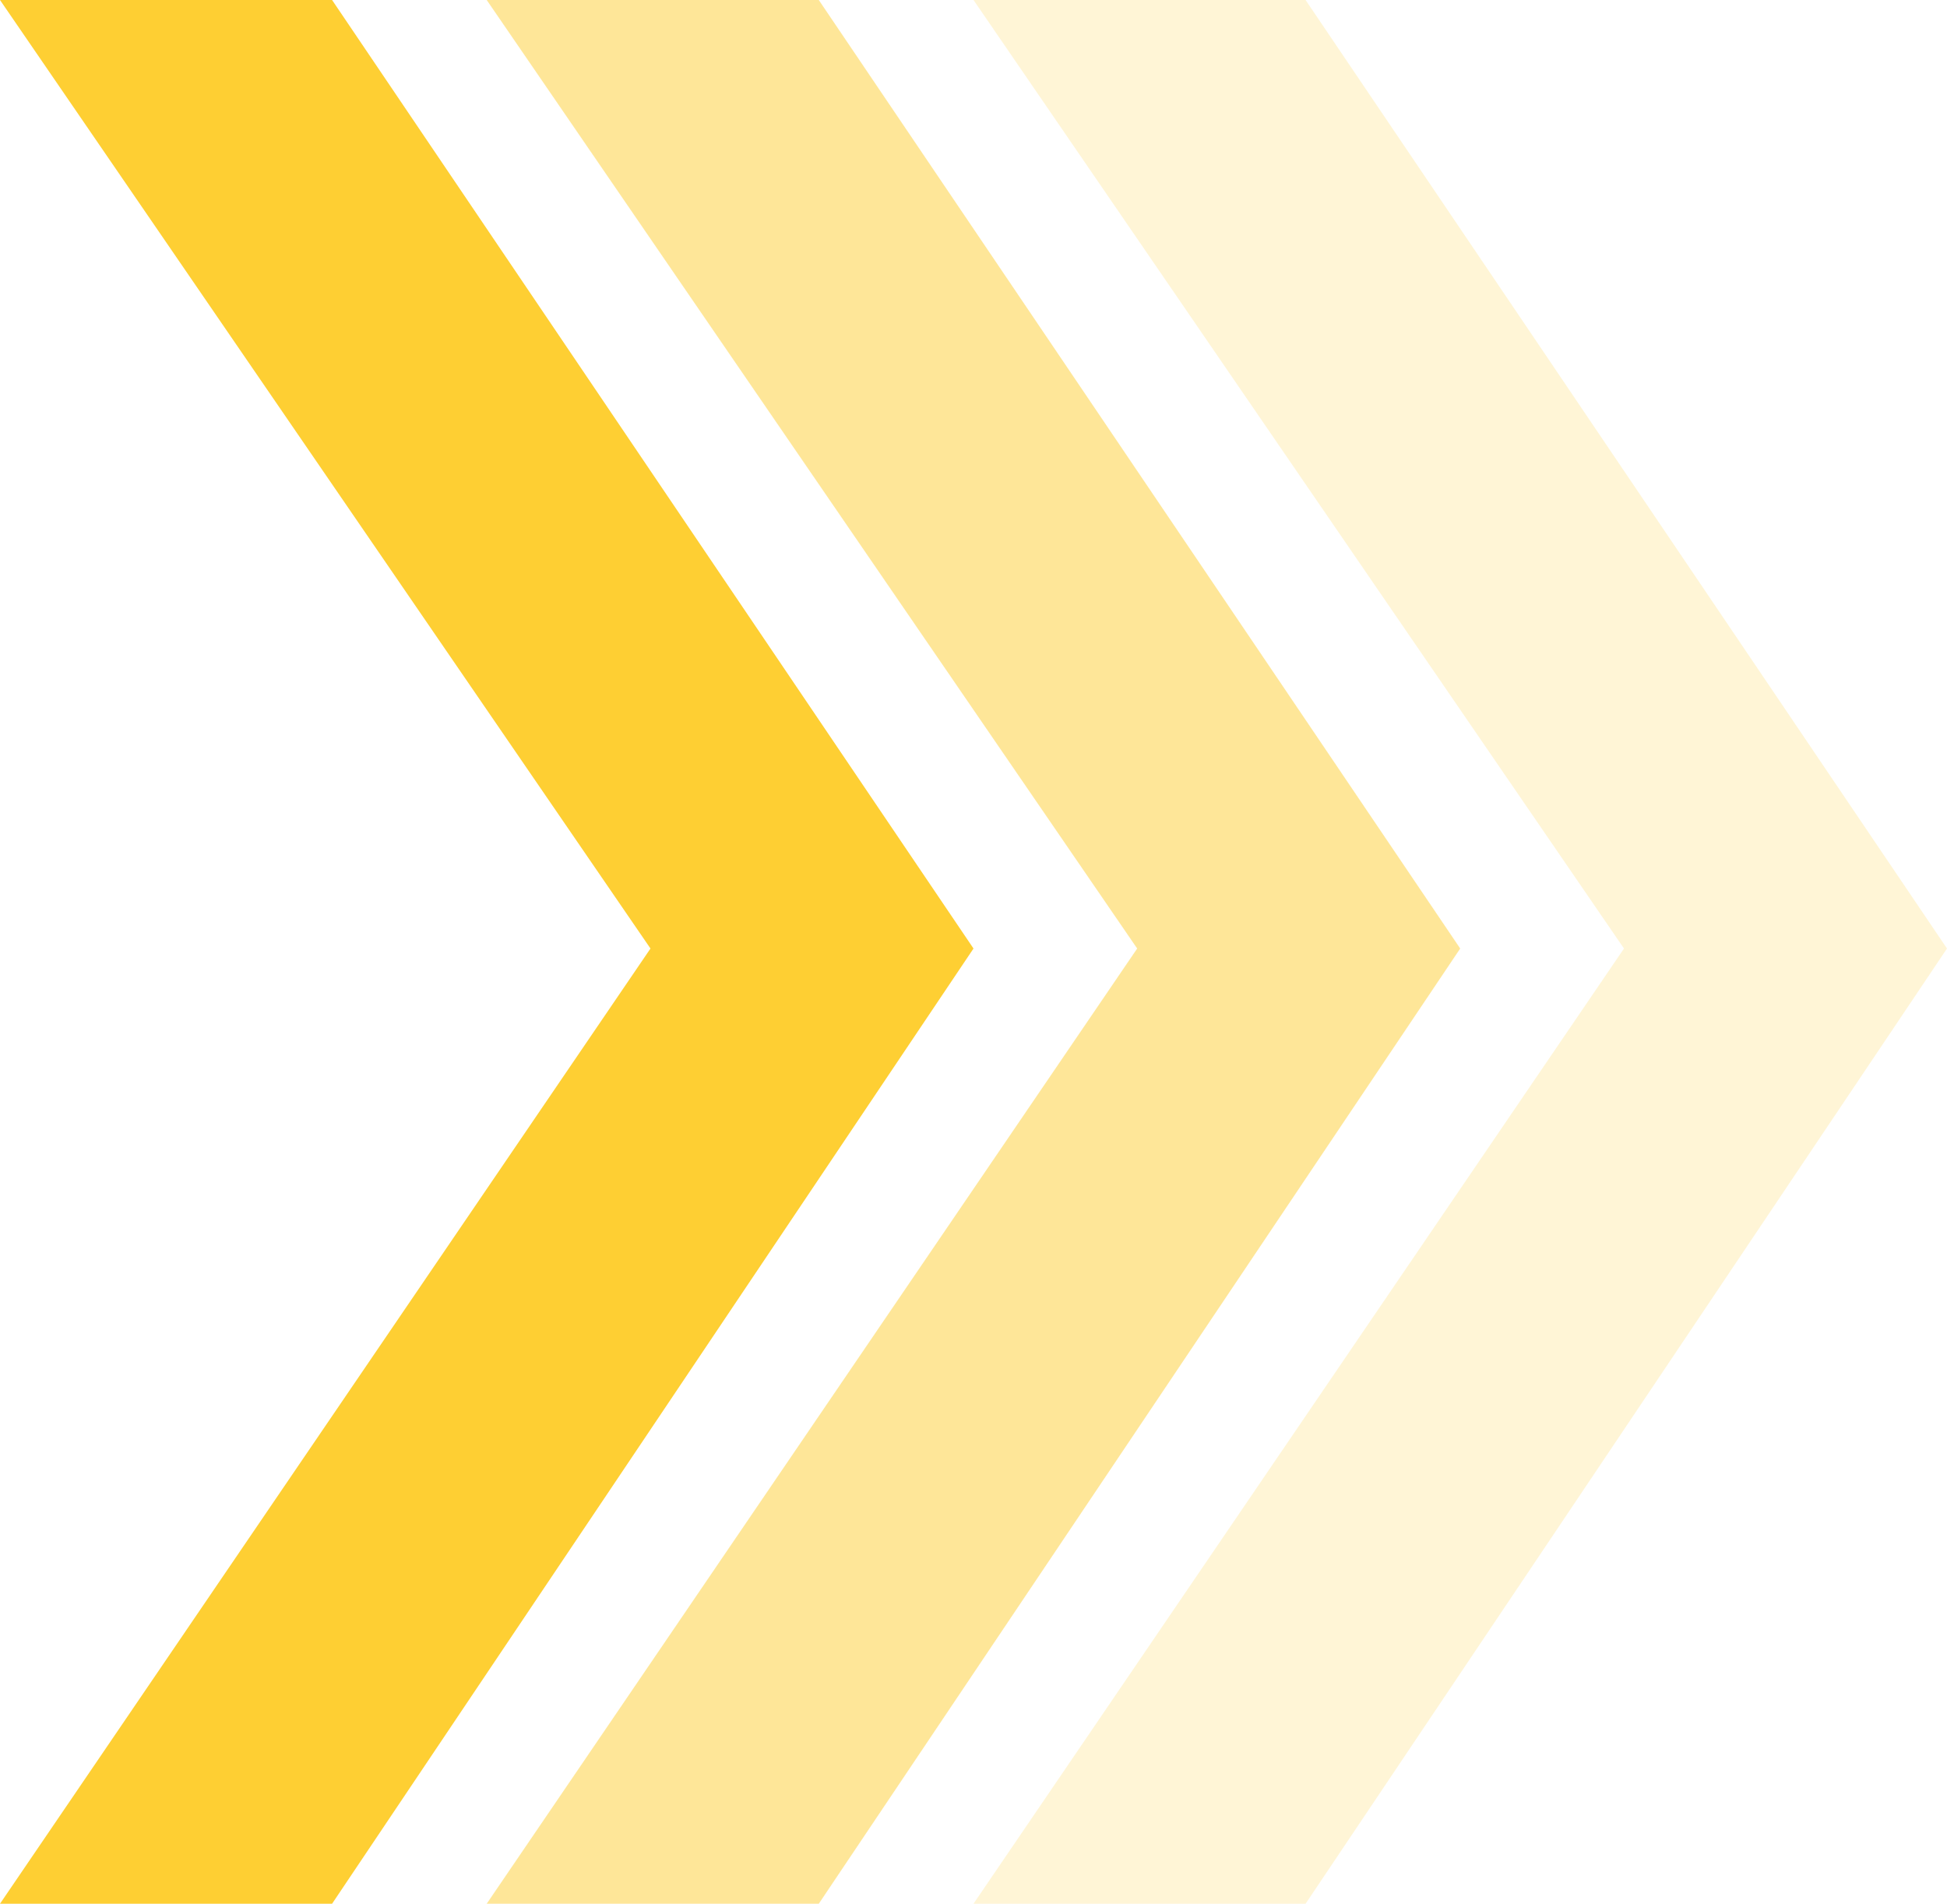 <svg xmlns="http://www.w3.org/2000/svg" width="21.506" height="21.03" viewBox="0 0 21.506 21.03">
  <defs>
    <style>
      .cls-1, .cls-2, .cls-3 {
        fill: #fecf33;
      }

      .cls-2 {
        opacity: 0.5;
      }

      .cls-3 {
        opacity: 0.2;
      }
    </style>
  </defs>
  <g id="그룹_8" data-name="그룹 8" transform="translate(-86 -179.97)">
    <path id="패스_3" data-name="패스 3" class="cls-1" d="M483,57.5h3.668l7.085,10.478L486.668,78.53H483l7.185-10.552Z" transform="translate(-397 122.47)"/>
    <path id="패스_4" data-name="패스 4" class="cls-2" d="M483,57.5h3.668l7.085,10.478L486.668,78.53H483l7.185-10.552Z" transform="translate(-391.624 122.47)"/>
    <path id="패스_5" data-name="패스 5" class="cls-3" d="M483,57.5h3.668l7.085,10.478L486.668,78.53H483l7.185-10.552Z" transform="translate(-386.247 122.47)"/>
  </g>
</svg>
